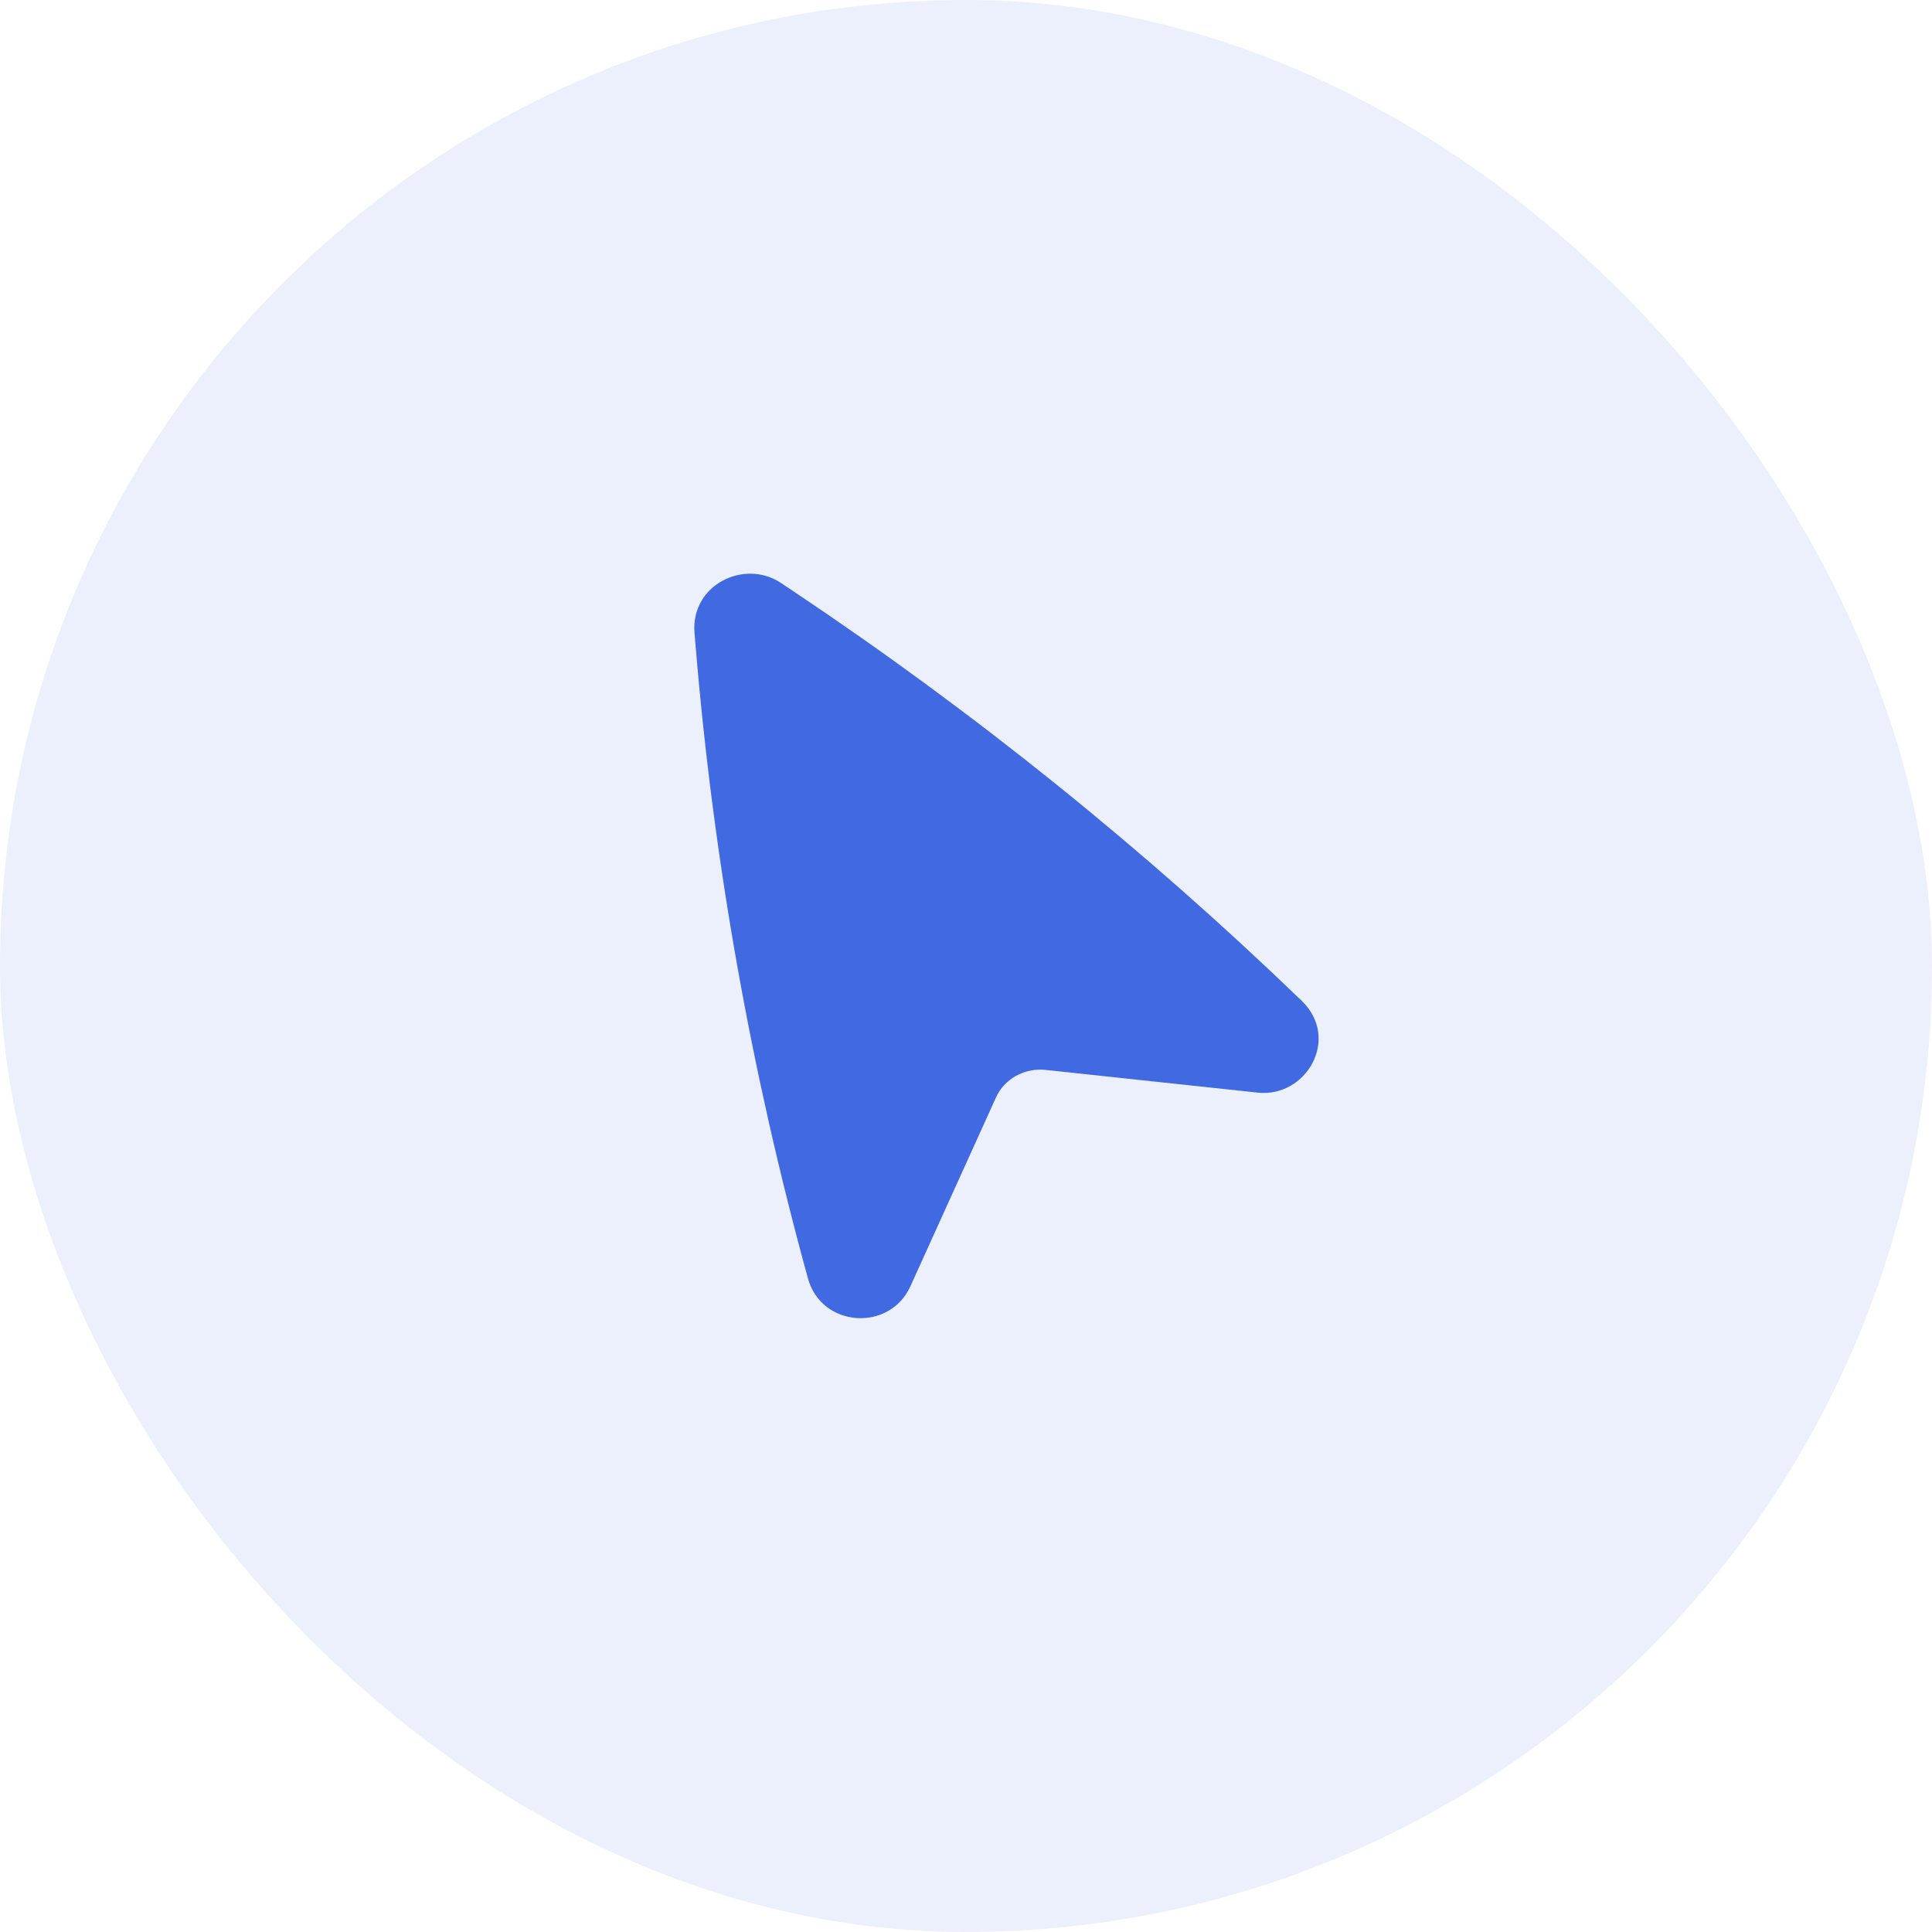 <svg width="48" height="48" viewBox="0 0 48 48" fill="none" xmlns="http://www.w3.org/2000/svg">
<rect width="48" height="48" rx="24" fill="#4169E1" fill-opacity="0.1"/>
<path d="M19.407 14.486C18.49 13.874 17.156 14.532 17.255 15.724L17.284 16.071C17.726 21.377 18.66 26.631 20.074 31.764C20.411 32.988 22.104 33.094 22.618 31.959L24.747 27.262C24.95 26.813 25.444 26.525 25.981 26.582L31.247 27.146C32.456 27.276 33.31 25.8 32.341 24.865C28.44 21.102 24.21 17.695 19.703 14.684L19.407 14.486Z" fill="#4169E1"/>
</svg>
